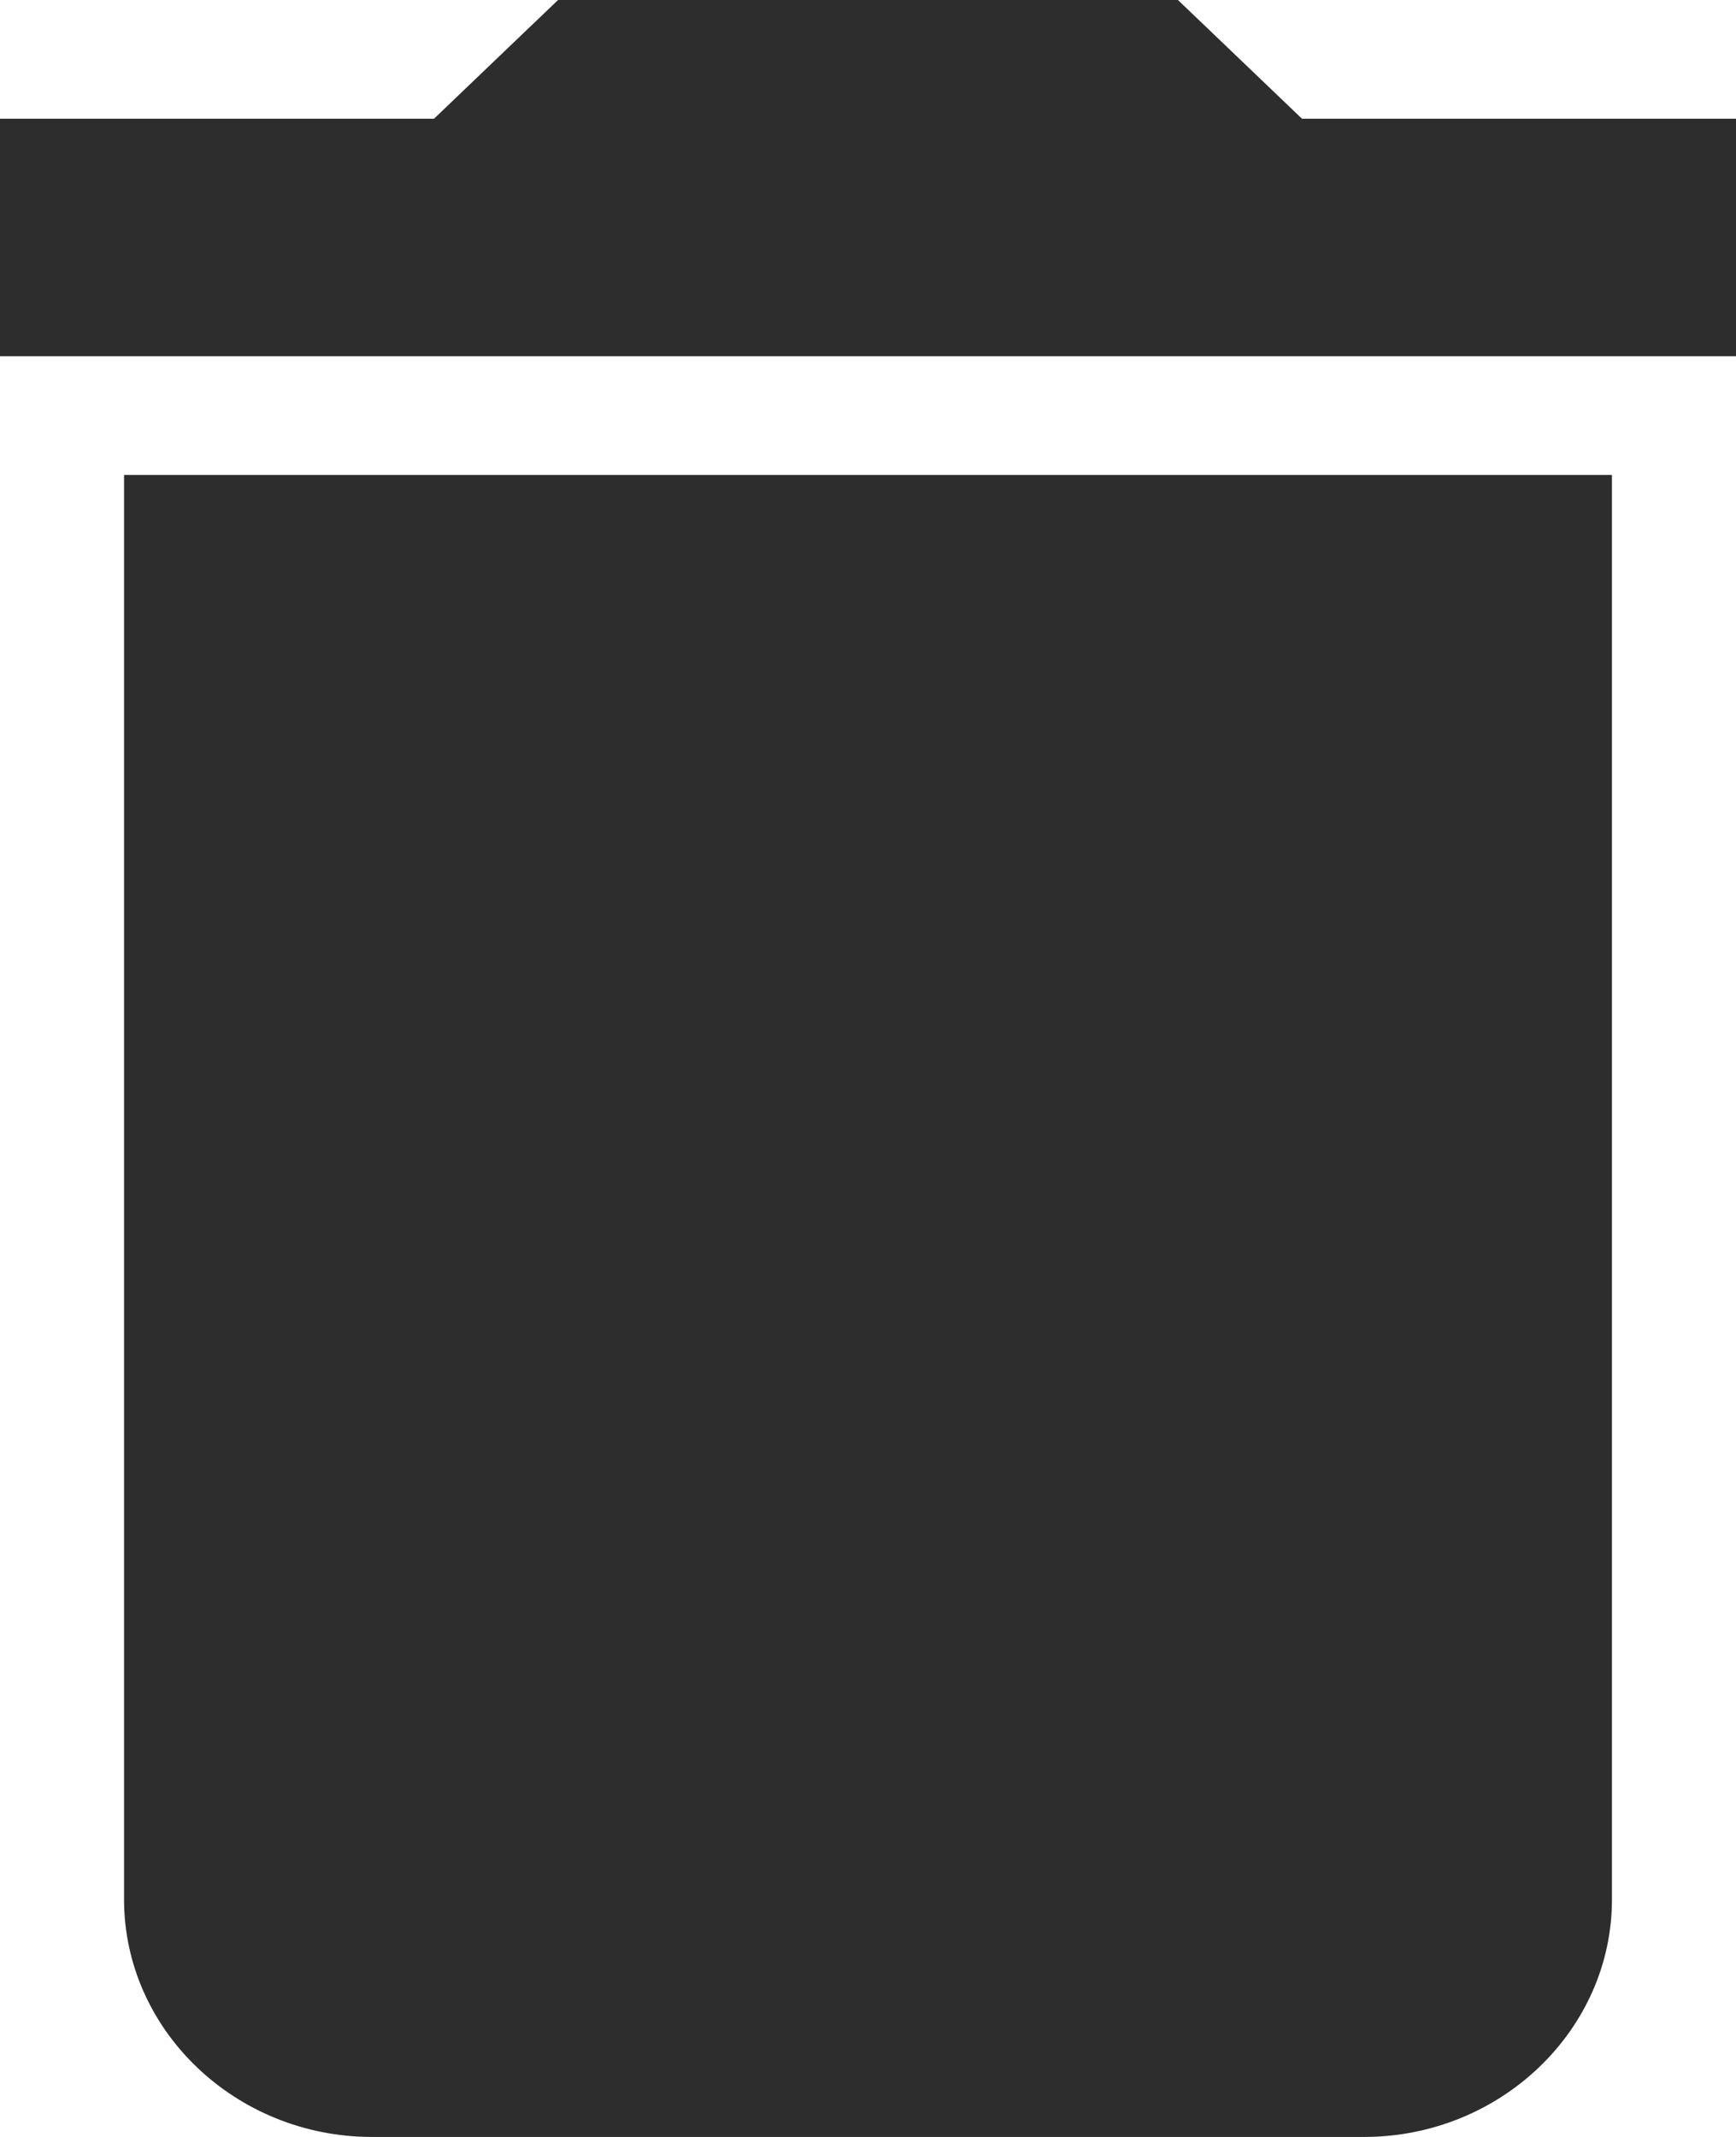 <svg width="13" height="16" viewBox="0 0 13 16" fill="none" xmlns="http://www.w3.org/2000/svg">
<path d="M0.929 14.222C0.929 15.2 1.764 16 2.786 16H10.214C11.236 16 12.071 15.2 12.071 14.222V3.556H0.929V14.222ZM13 0.889H9.75L8.821 0H4.179L3.25 0.889H0V2.667H13V0.889Z" fill="#2D2D2D"/>
</svg>
